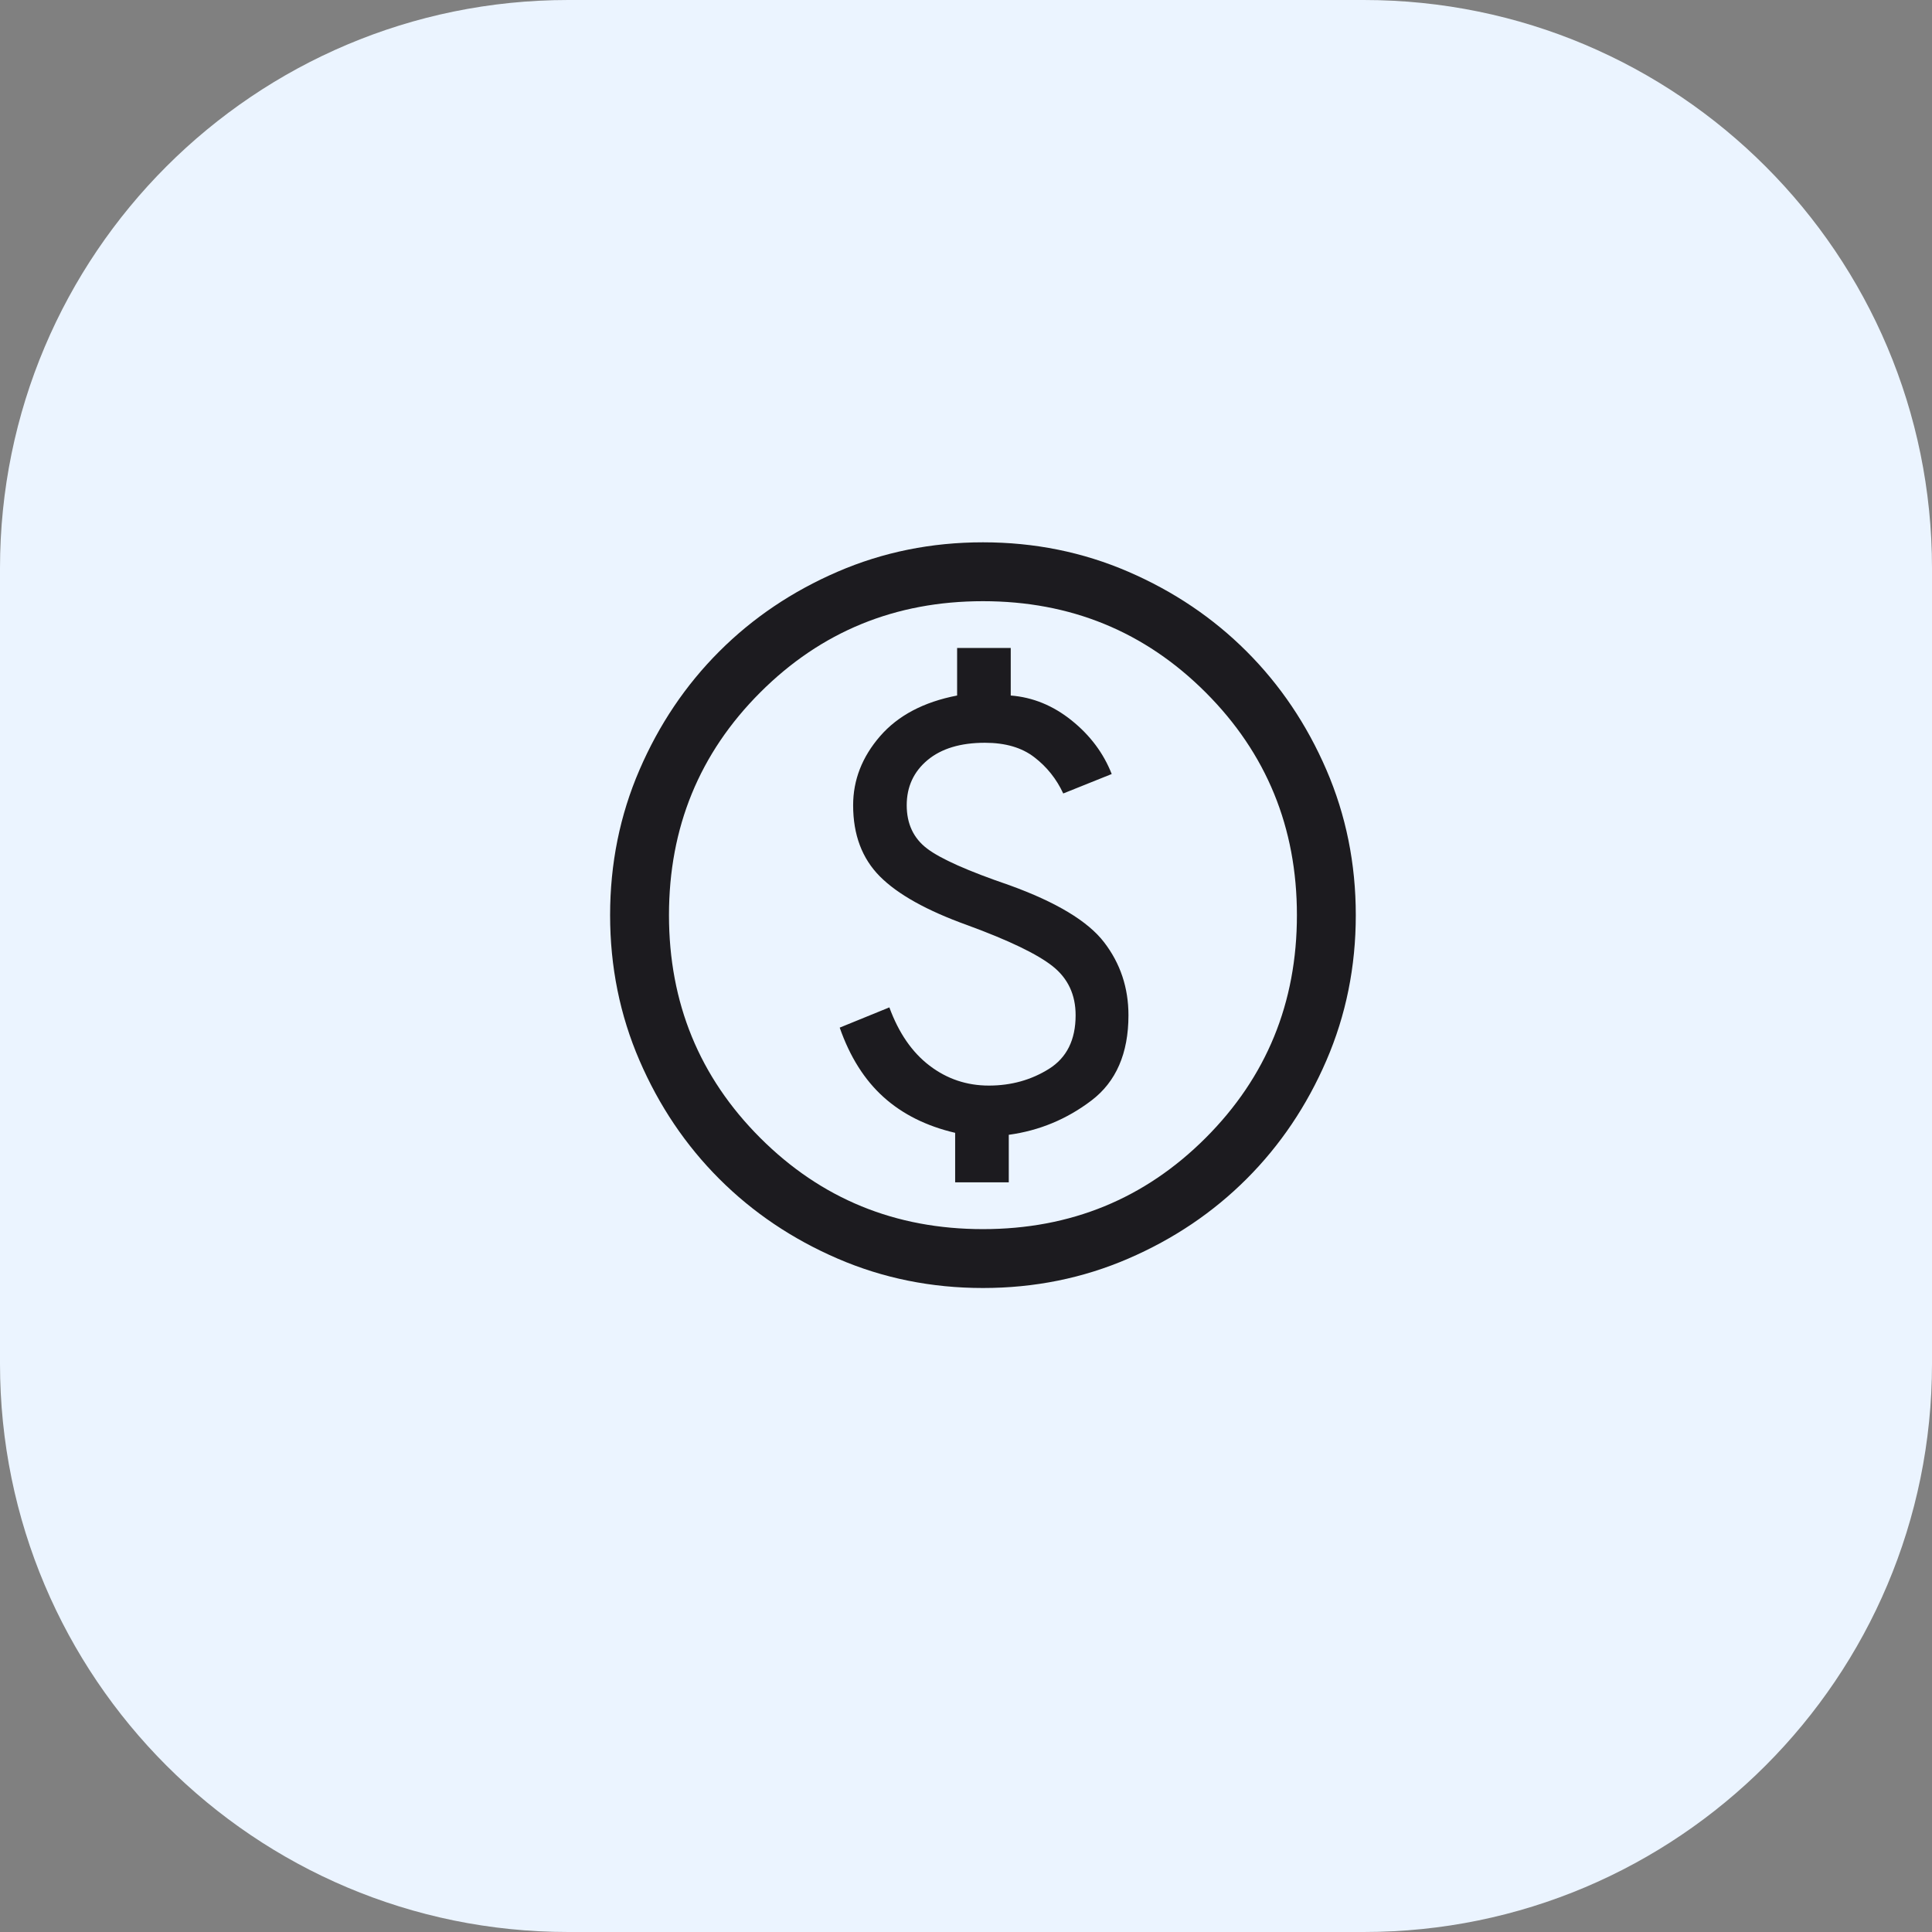 <svg width="57" height="57" viewBox="0 0 57 57" fill="none" xmlns="http://www.w3.org/2000/svg">
<rect x="0" y="0" width="57" height="57" fill="#808080" stroke="none"/>
<g clip-path="url(#clip0_2103_830)">
<path d="M40.236 0H16.765C7.506 0 0 7.506 0 16.765V40.235C0 49.494 7.506 57 16.765 57H40.236C49.494 57 57 49.494 57 40.235V16.765C57 7.506 49.494 0 40.236 0Z" fill="#EBF4FF"/>
<mask id="mask0_2103_830" style="mask-type:luminance" maskUnits="userSpaceOnUse" x="22" y="19" width="20" height="22">
<path d="M26.773 40.626H34.95C34.95 40.626 34.915 37.896 34.95 37.794C34.984 37.693 34.943 33.64 34.95 33.502C34.956 33.363 34.95 29.86 34.95 29.86L38.099 30.402L41.913 27.754L38.099 21.467L30.511 20.097L23.155 19.331L22.74 37.375V39.166L26.773 40.626Z" fill="white"/>
</mask>
<g mask="url(#mask0_2103_830)">
<path d="M37.272 23.457C37.291 23.709 37.352 23.922 37.356 24.19C37.825 24.18 38.291 24.251 38.736 24.401L38.763 24.46C38.664 23.68 38.212 22.553 37.329 22.605C37.294 22.888 37.275 23.172 37.272 23.457Z" fill="#070203"/>
<path d="M32.392 29.346L32.433 29.321C32.568 29.383 32.717 29.409 32.865 29.397C33.013 29.386 33.156 29.336 33.28 29.254L33.133 29.107C32.761 29.269 32.641 28.989 32.641 28.989C32.51 28.837 32.416 28.656 32.367 28.462C32.319 28.267 32.317 28.064 32.362 27.868L32.269 28.06C32.157 28.255 32.105 28.479 32.117 28.704C31.136 29.285 27.096 32.256 27.106 40.988V41.136H19.349V18.396H35.836V20.473H35.881C35.948 20.473 36.011 20.479 36.076 20.483V18.154H19.108V41.378H36.077V30.384L36.055 30.379C35.98 30.361 35.908 30.345 35.836 30.328V41.136H27.744C27.744 41.086 27.744 41.036 27.744 40.987C27.743 40.024 27.799 39.061 27.912 38.104C29.615 36.624 29.799 37.187 29.799 37.187C29.8 37.357 29.845 37.525 29.928 37.673C30.012 37.822 30.133 37.946 30.278 38.036C30.423 38.125 30.589 38.176 30.759 38.183C30.93 38.191 31.099 38.155 31.252 38.079C32.387 37.589 33.369 36.804 34.098 35.806C33.231 35.336 32.298 34.999 31.332 34.804C29.041 34.696 29.616 36.28 29.616 36.28C30.538 35.844 31.572 35.702 32.578 35.872C30.915 35.988 29.319 36.576 27.98 37.569C28.818 31.84 31.634 29.813 32.389 29.345" fill="#070203"/>
<path d="M33.548 28.974C33.566 28.963 33.586 28.953 33.606 28.944L33.548 28.974Z" fill="#070203"/>
<path d="M39.806 26.283C39.727 26.078 39.63 25.882 39.514 25.696C39.439 25.483 39.35 25.276 39.248 25.075C39.11 24.922 38.939 24.802 38.747 24.727C38.556 24.651 38.349 24.622 38.144 24.64C37.936 24.598 37.723 24.586 37.511 24.604C37.314 24.673 37.307 24.908 37.298 25.134C37.331 25.622 37.278 26.112 37.139 26.581C36.947 26.984 36.655 27.331 36.289 27.587C35.697 28.169 34.965 28.589 34.165 28.808C33.972 28.825 33.782 28.873 33.604 28.948C34.236 28.939 34.868 28.976 35.495 29.06C36.129 29.226 36.778 29.327 37.432 29.362C37.936 29.305 38.415 29.114 38.819 28.808C39.223 28.501 39.537 28.091 39.727 27.621C39.906 27.199 39.934 26.728 39.807 26.287" fill="#070203"/>
<path d="M34.796 28.021C35.406 27.791 35.934 27.385 36.313 26.855C36.693 26.325 36.906 25.694 36.927 25.042C36.909 24.532 36.864 24.023 36.794 23.517C36.769 23.066 36.947 22.485 36.688 22.102C36.124 21.263 34.618 21.869 33.993 22.278C32.922 22.981 32.731 24.143 32.828 25.434C32.888 25.967 32.852 26.507 32.721 27.027C32.523 27.504 32.474 28.03 32.581 28.536C32.794 29.206 33.121 28.965 33.546 28.675C33.946 28.427 34.364 28.21 34.796 28.024" fill="#070203"/>
</g>
<path d="M38.04 31.275L37.547 31.346L37.553 39.757H20.596V17.245H37.553L37.541 20.621C38.005 20.779 38.447 20.993 38.857 21.259L38.867 15.927H19.279V41.074H38.867V30.866C38.792 31.009 38.437 31.153 38.437 31.153" fill="#070203"/>
<rect x="9" y="8" width="38" height="37" fill="#EBF4FF"/>
<mask id="mask1_2103_830" style="mask-type:alpha" maskUnits="userSpaceOnUse" x="17" y="15" width="24" height="24">
<rect x="17" y="15" width="24" height="24" fill="#D9D9D9"/>
</mask>
<g mask="url(#mask1_2103_830)">
<path d="M28.18 34.883H29.762V33.48C30.66 33.358 31.473 33.021 32.201 32.468C32.929 31.915 33.293 31.076 33.293 29.953C33.293 29.142 33.054 28.425 32.576 27.802C32.098 27.178 31.164 26.616 29.775 26.114C28.558 25.698 27.749 25.338 27.35 25.034C26.951 24.73 26.751 24.304 26.751 23.758C26.751 23.212 26.956 22.768 27.364 22.426C27.773 22.085 28.338 21.914 29.058 21.914C29.661 21.914 30.147 22.056 30.516 22.341C30.886 22.625 31.17 22.982 31.369 23.41L32.799 22.836C32.557 22.22 32.162 21.693 31.615 21.254C31.068 20.815 30.47 20.571 29.82 20.52V19.117H28.238V20.52C27.251 20.71 26.493 21.111 25.964 21.721C25.435 22.332 25.17 23.011 25.17 23.758C25.17 24.628 25.433 25.328 25.96 25.858C26.488 26.388 27.346 26.866 28.537 27.294C29.767 27.745 30.608 28.15 31.059 28.509C31.509 28.867 31.734 29.348 31.734 29.953C31.734 30.679 31.472 31.206 30.948 31.535C30.424 31.863 29.833 32.028 29.174 32.028C28.522 32.028 27.939 31.832 27.425 31.44C26.91 31.048 26.515 30.475 26.239 29.721L24.774 30.318C25.074 31.177 25.504 31.86 26.066 32.366C26.628 32.873 27.333 33.224 28.18 33.422V34.883ZM29 38C27.48 38 26.051 37.711 24.713 37.133C23.374 36.555 22.21 35.77 21.22 34.78C20.23 33.79 19.445 32.626 18.867 31.287C18.289 29.949 18 28.52 18 27C18 25.48 18.289 24.051 18.867 22.713C19.445 21.374 20.23 20.21 21.22 19.22C22.21 18.23 23.374 17.445 24.713 16.867C26.051 16.289 27.48 16 29 16C30.52 16 31.949 16.289 33.287 16.867C34.626 17.445 35.79 18.23 36.78 19.22C37.77 20.21 38.555 21.374 39.133 22.713C39.711 24.051 40 25.48 40 27C40 28.52 39.711 29.949 39.133 31.287C38.555 32.626 37.77 33.79 36.78 34.78C35.79 35.77 34.626 36.555 33.287 37.133C31.949 37.711 30.52 38 29 38ZM29 36.263C31.586 36.263 33.776 35.366 35.571 33.571C37.366 31.776 38.263 29.586 38.263 27C38.263 24.414 37.366 22.224 35.571 20.429C33.776 18.634 31.586 17.737 29 17.737C26.414 17.737 24.224 18.634 22.429 20.429C20.634 22.224 19.737 24.414 19.737 27C19.737 29.586 20.634 31.776 22.429 33.571C24.224 35.366 26.414 36.263 29 36.263Z" fill="#1C1B1F"/>
</g>
</g>
<defs>
<clipPath id="clip0_2103_830">
<rect width="57" height="57" fill="white" transform="translate(0)"/>
</clipPath>
</defs>
</svg>
